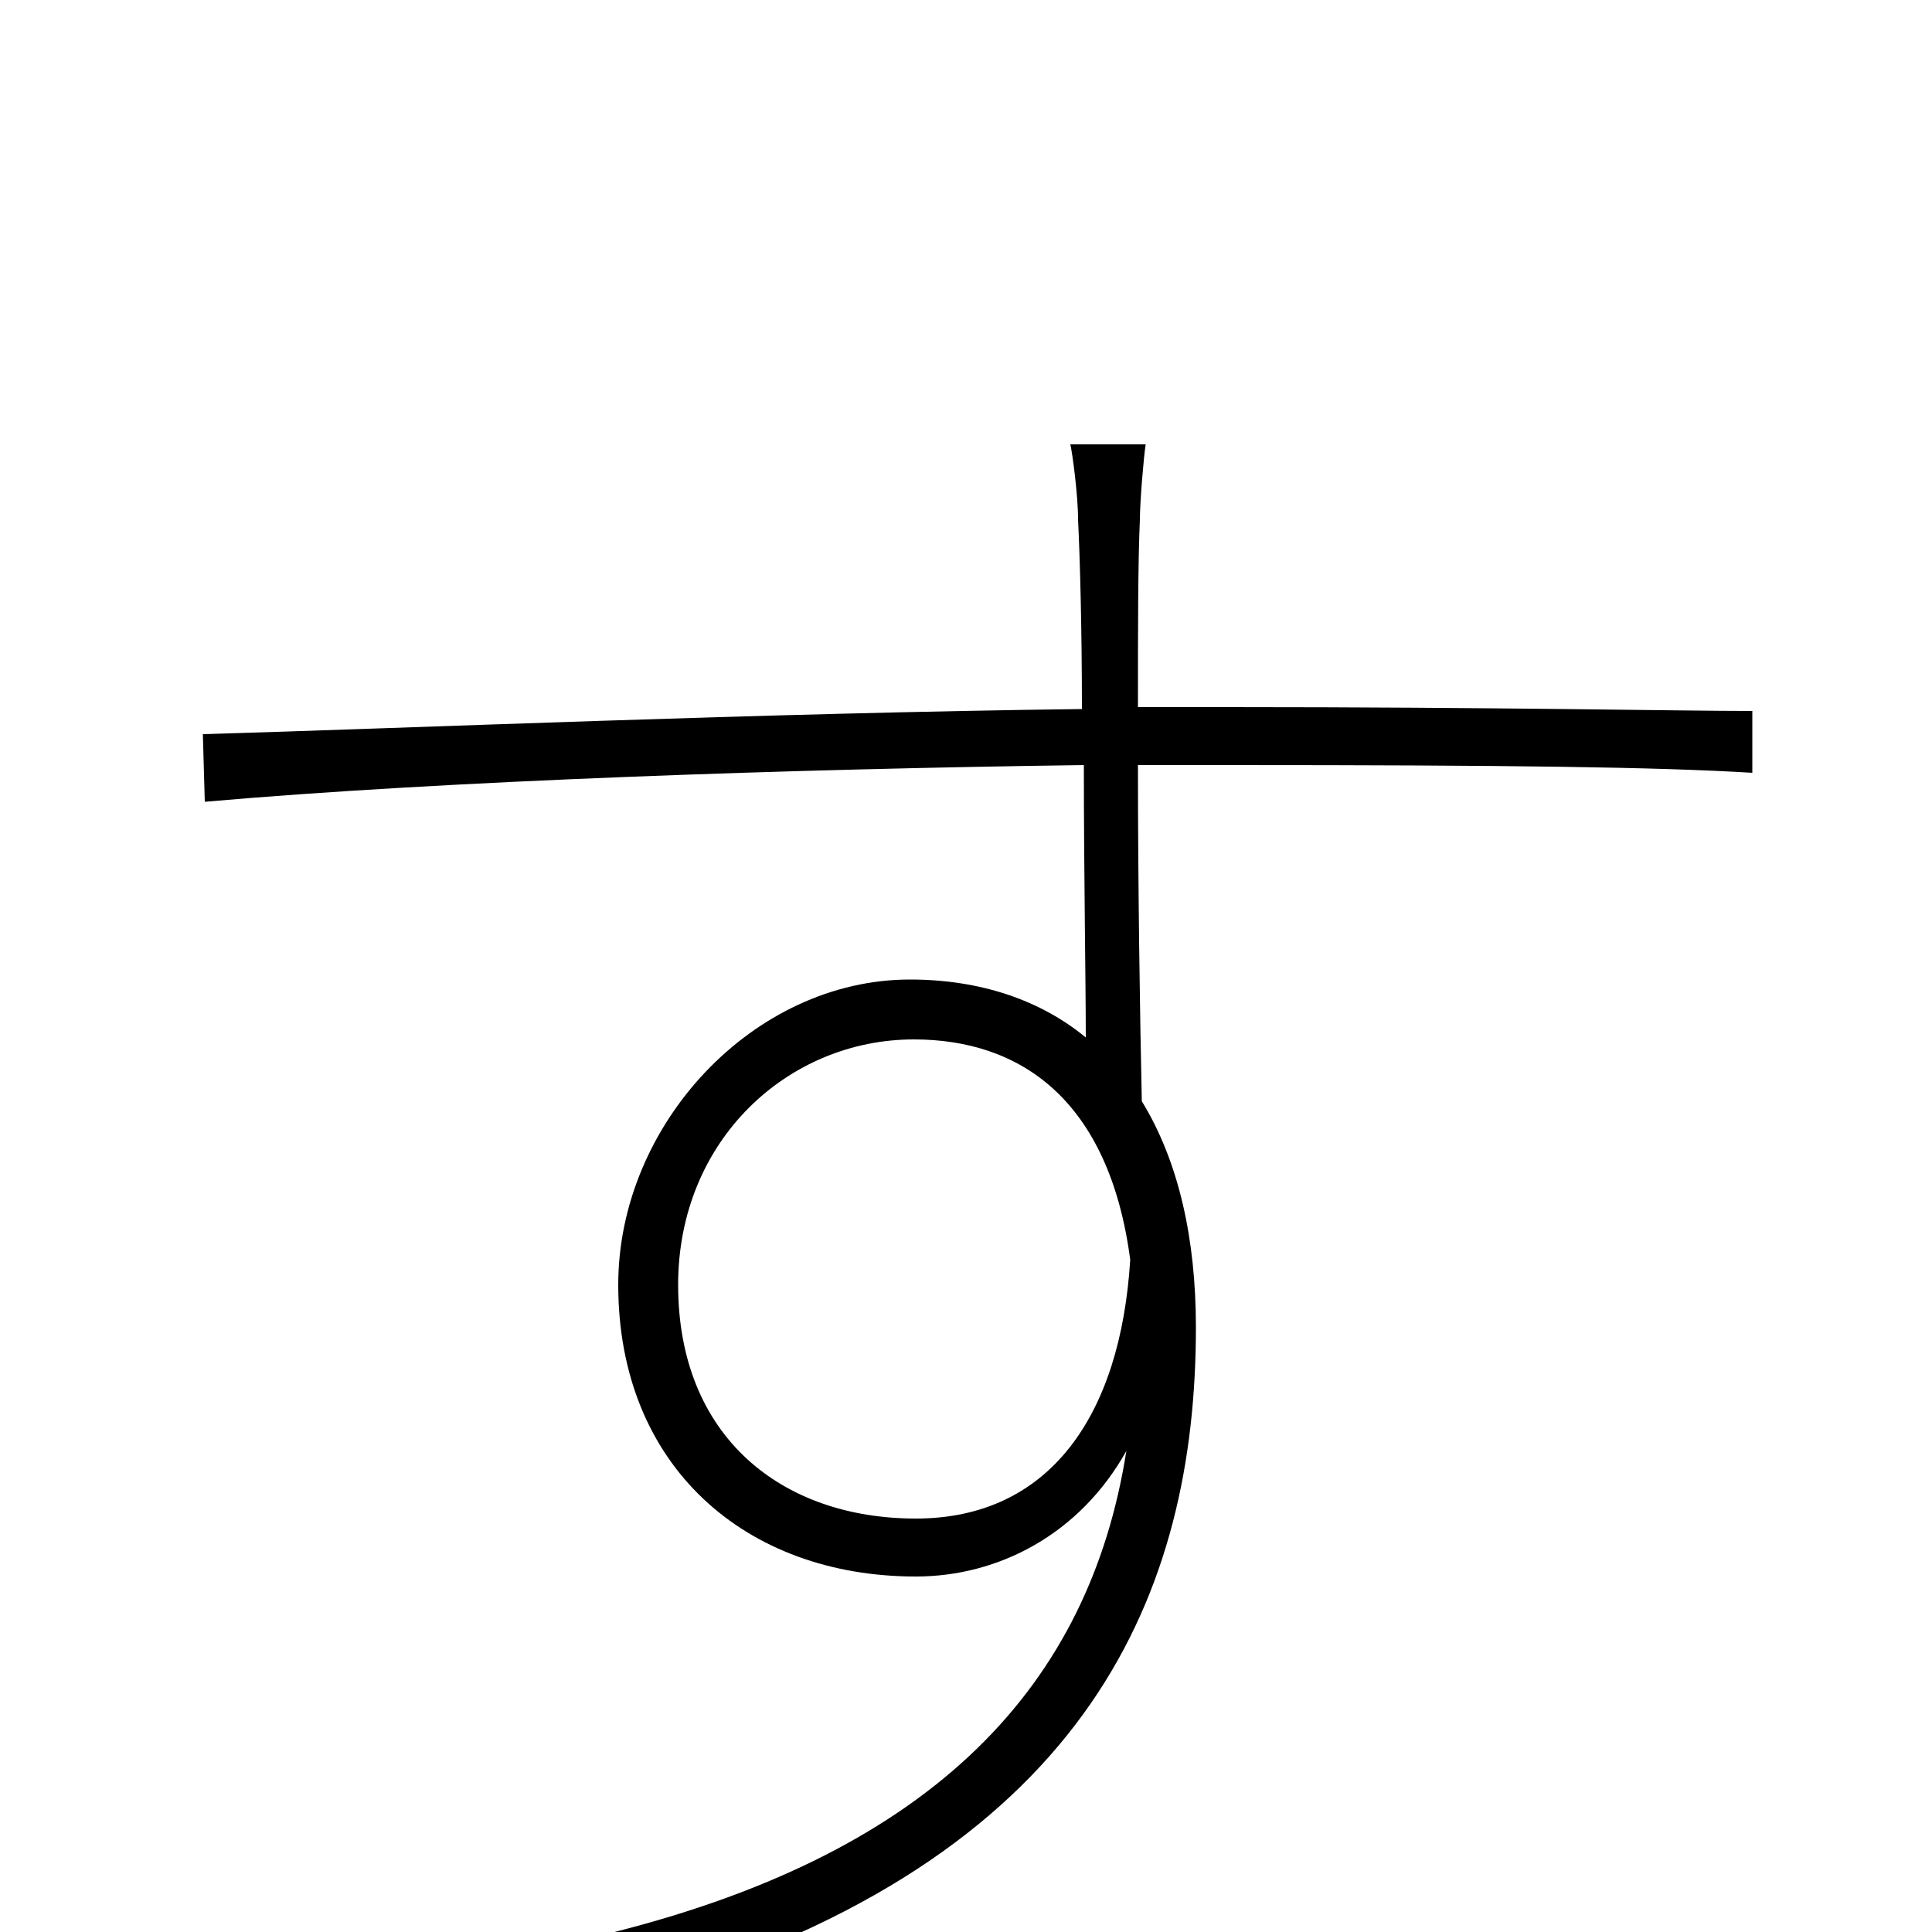 <svg xmlns="http://www.w3.org/2000/svg" viewBox="0 -1000 1000 1000">
	<path fill="#000000" d="M351 -335C351 -410 408 -462 473 -462C528 -462 574 -431 585 -348C580 -267 543 -214 474 -214C405 -214 351 -256 351 -335ZM554 -770C555 -766 558 -744 558 -731C559 -711 560 -674 560 -633C396 -631 209 -623 105 -620L106 -585C231 -596 412 -602 561 -604C561 -548 562 -492 562 -463C539 -482 508 -493 471 -493C390 -493 320 -418 320 -335C320 -241 386 -184 474 -184C517 -184 559 -206 583 -249C564 -128 484 -42 318 0L347 26C564 -43 619 -176 619 -313C619 -359 610 -399 591 -430C590 -475 589 -542 589 -604H637C781 -604 858 -603 907 -600V-632C869 -632 775 -634 636 -634H589C589 -674 589 -709 590 -731C590 -740 592 -764 593 -770Z"/>
</svg>
